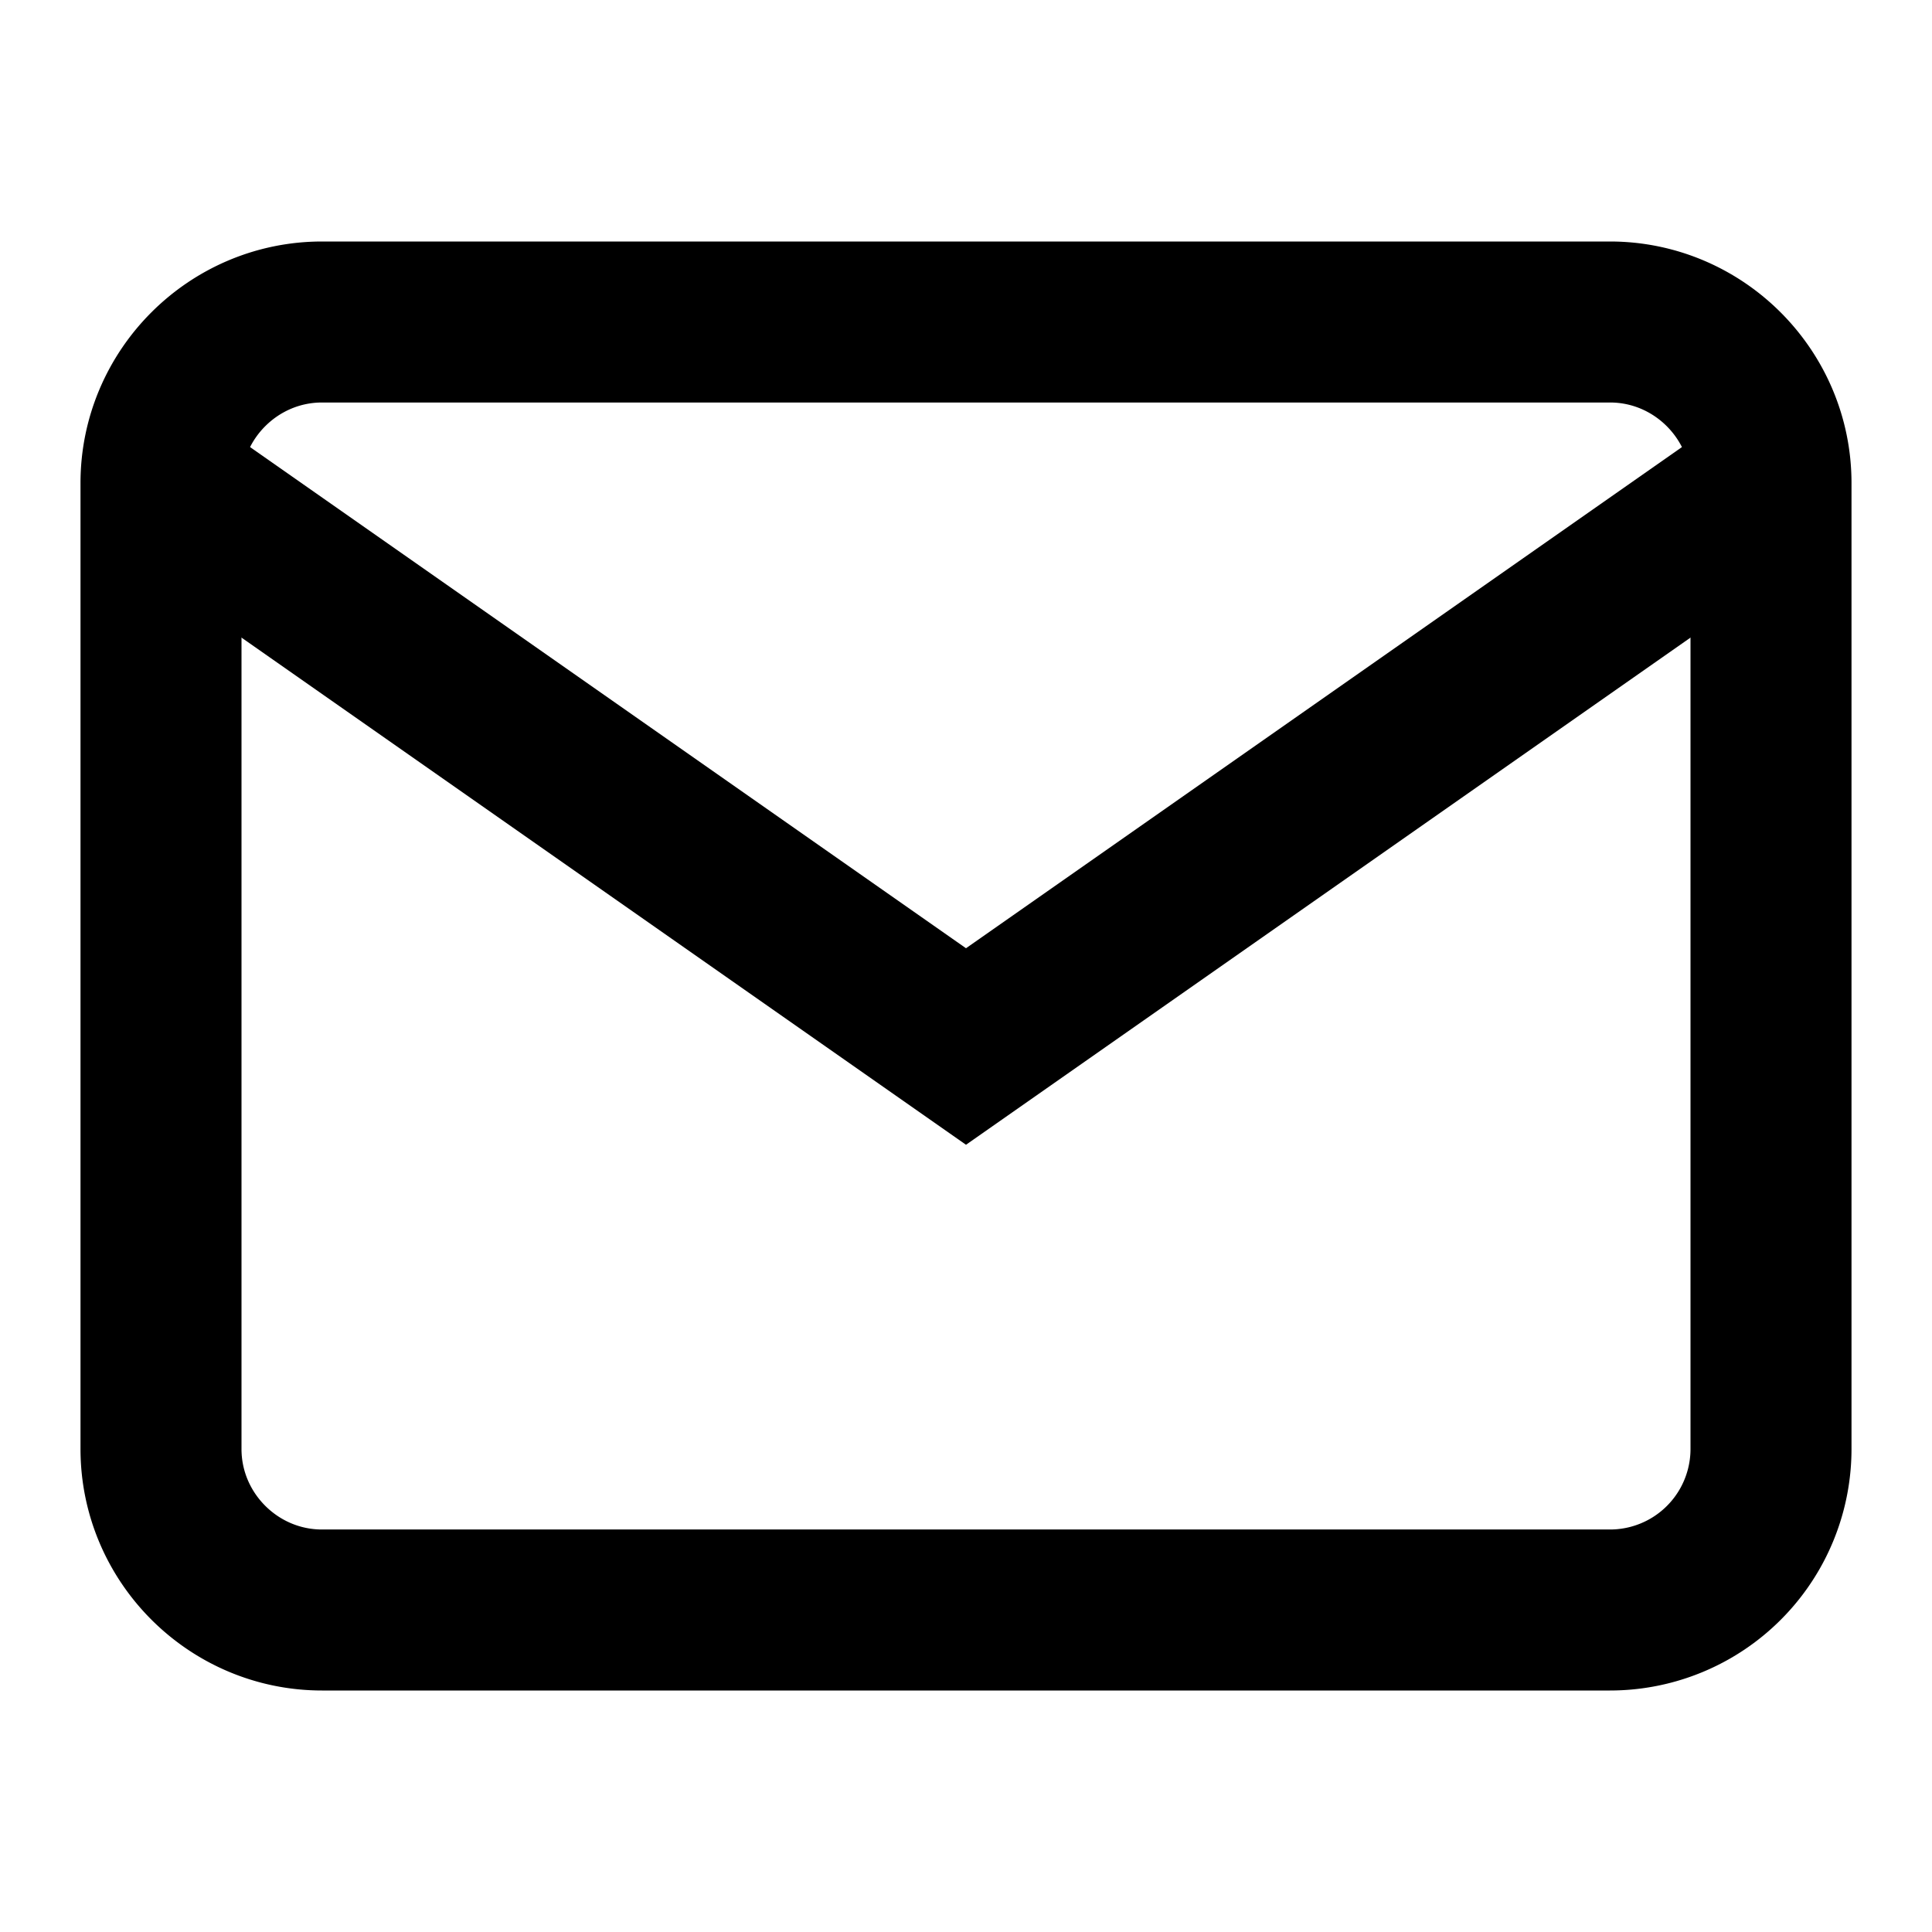 <svg xmlns="http://www.w3.org/2000/svg" fill="none" stroke="currentColor" stroke-width="2" viewBox="0 0 24 24">
  <path d="M4 4h16c1.1 0 2 .9 2 2v12a2 2 0 0 1-2 2H4c-1.1 0-2-.9-2-2V6c0-1.1.9-2 2-2Z"/>
  <polyline points="22,6 12,13 2,6"/>
</svg>
